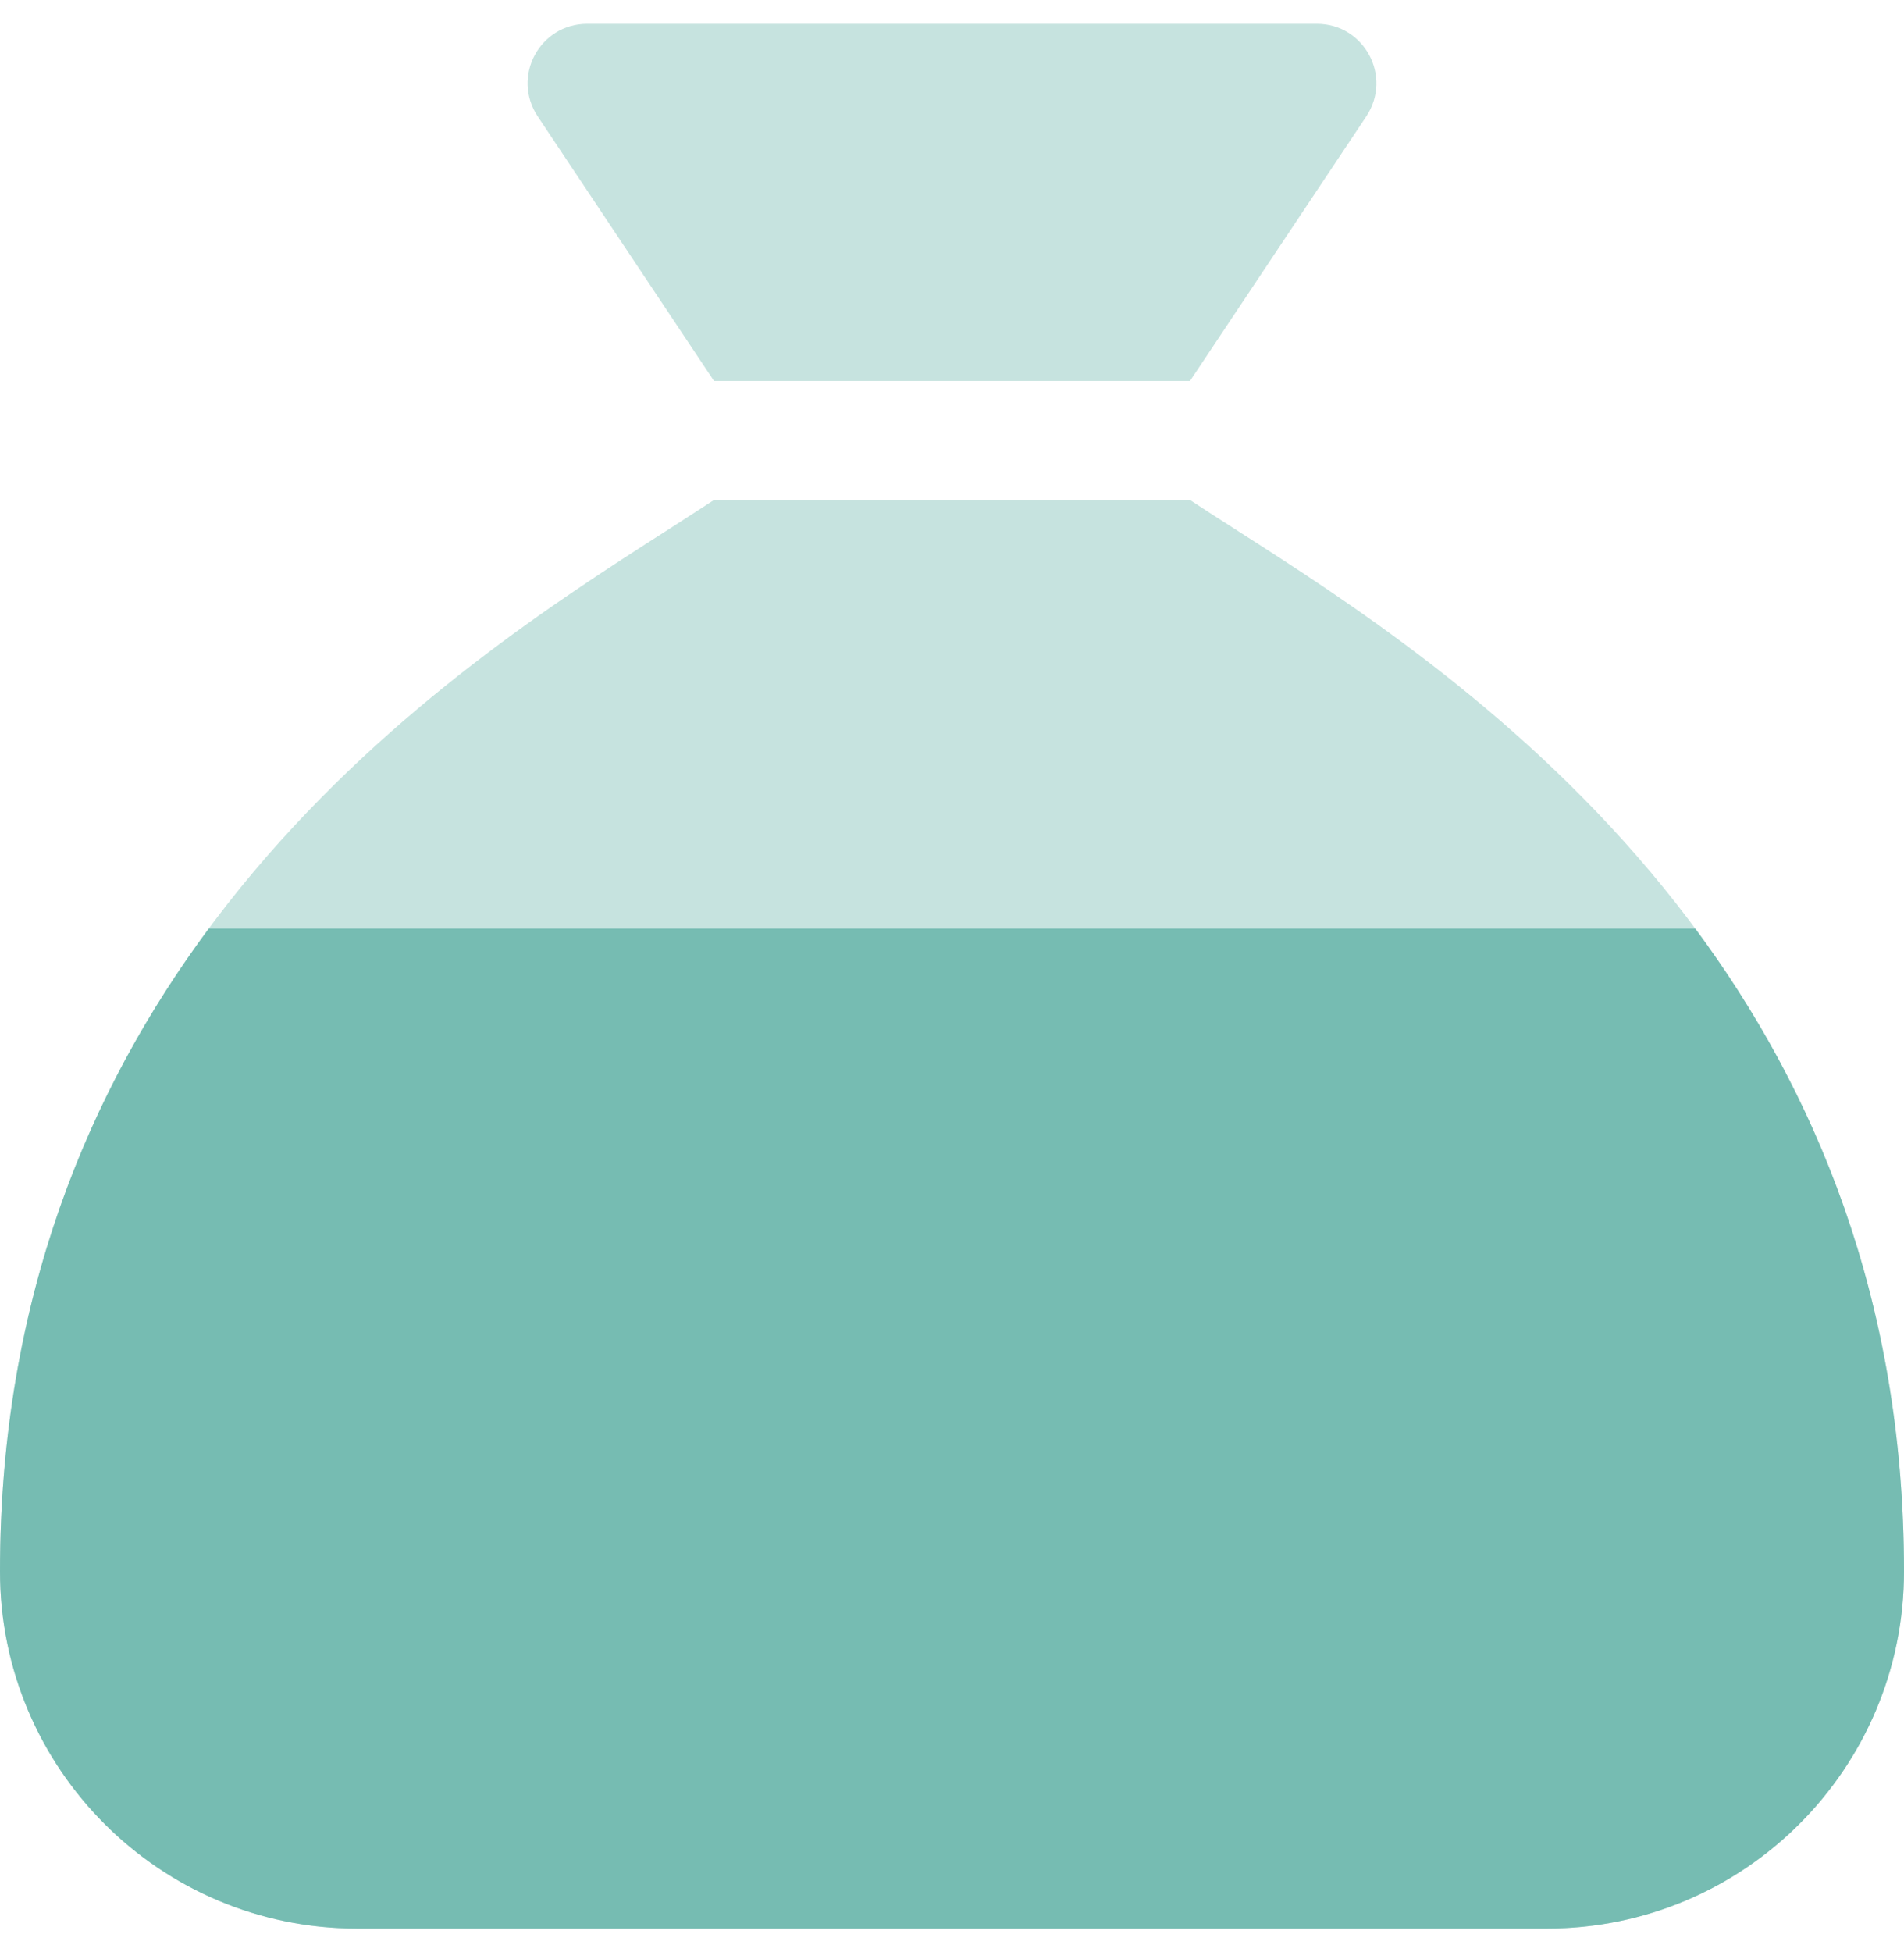 <svg class="max-w-max w-full fill-none" viewBox="0 0 40 41"  xmlns="http://www.w3.org/2000/svg">
<path fill-rule="evenodd" class="" clip-rule="evenodd" d="M15 8H25L28.703 2.445C29.258 1.609 28.664 0.5 27.664 0.5H12.336C11.336 0.5 10.742 1.609 11.297 2.445L15 8ZM25 10.5H15C14.802 10.63 14.583 10.771 14.348 10.922C14.231 10.997 14.109 11.075 13.984 11.156L13.976 11.161C9.543 13.999 0 20.109 0 33C0 37.141 3.359 40.5 7.5 40.5H32.5C36.641 40.5 40 37.141 40 33C40 20.109 30.457 13.999 26.023 11.161L26.016 11.156C25.633 10.914 25.297 10.695 25 10.5Z" fill="#C6E3DF"/>
<path fill-rule="evenodd" clip-rule="evenodd" d="M35.614 19.5H4.386C1.894 22.861 0 27.258 0 33C0 37.141 3.359 40.5 7.5 40.5H32.5C36.641 40.5 40 37.141 40 33C40 27.258 38.106 22.861 35.614 19.5Z" fill="#76BCB2"/>
</svg>
